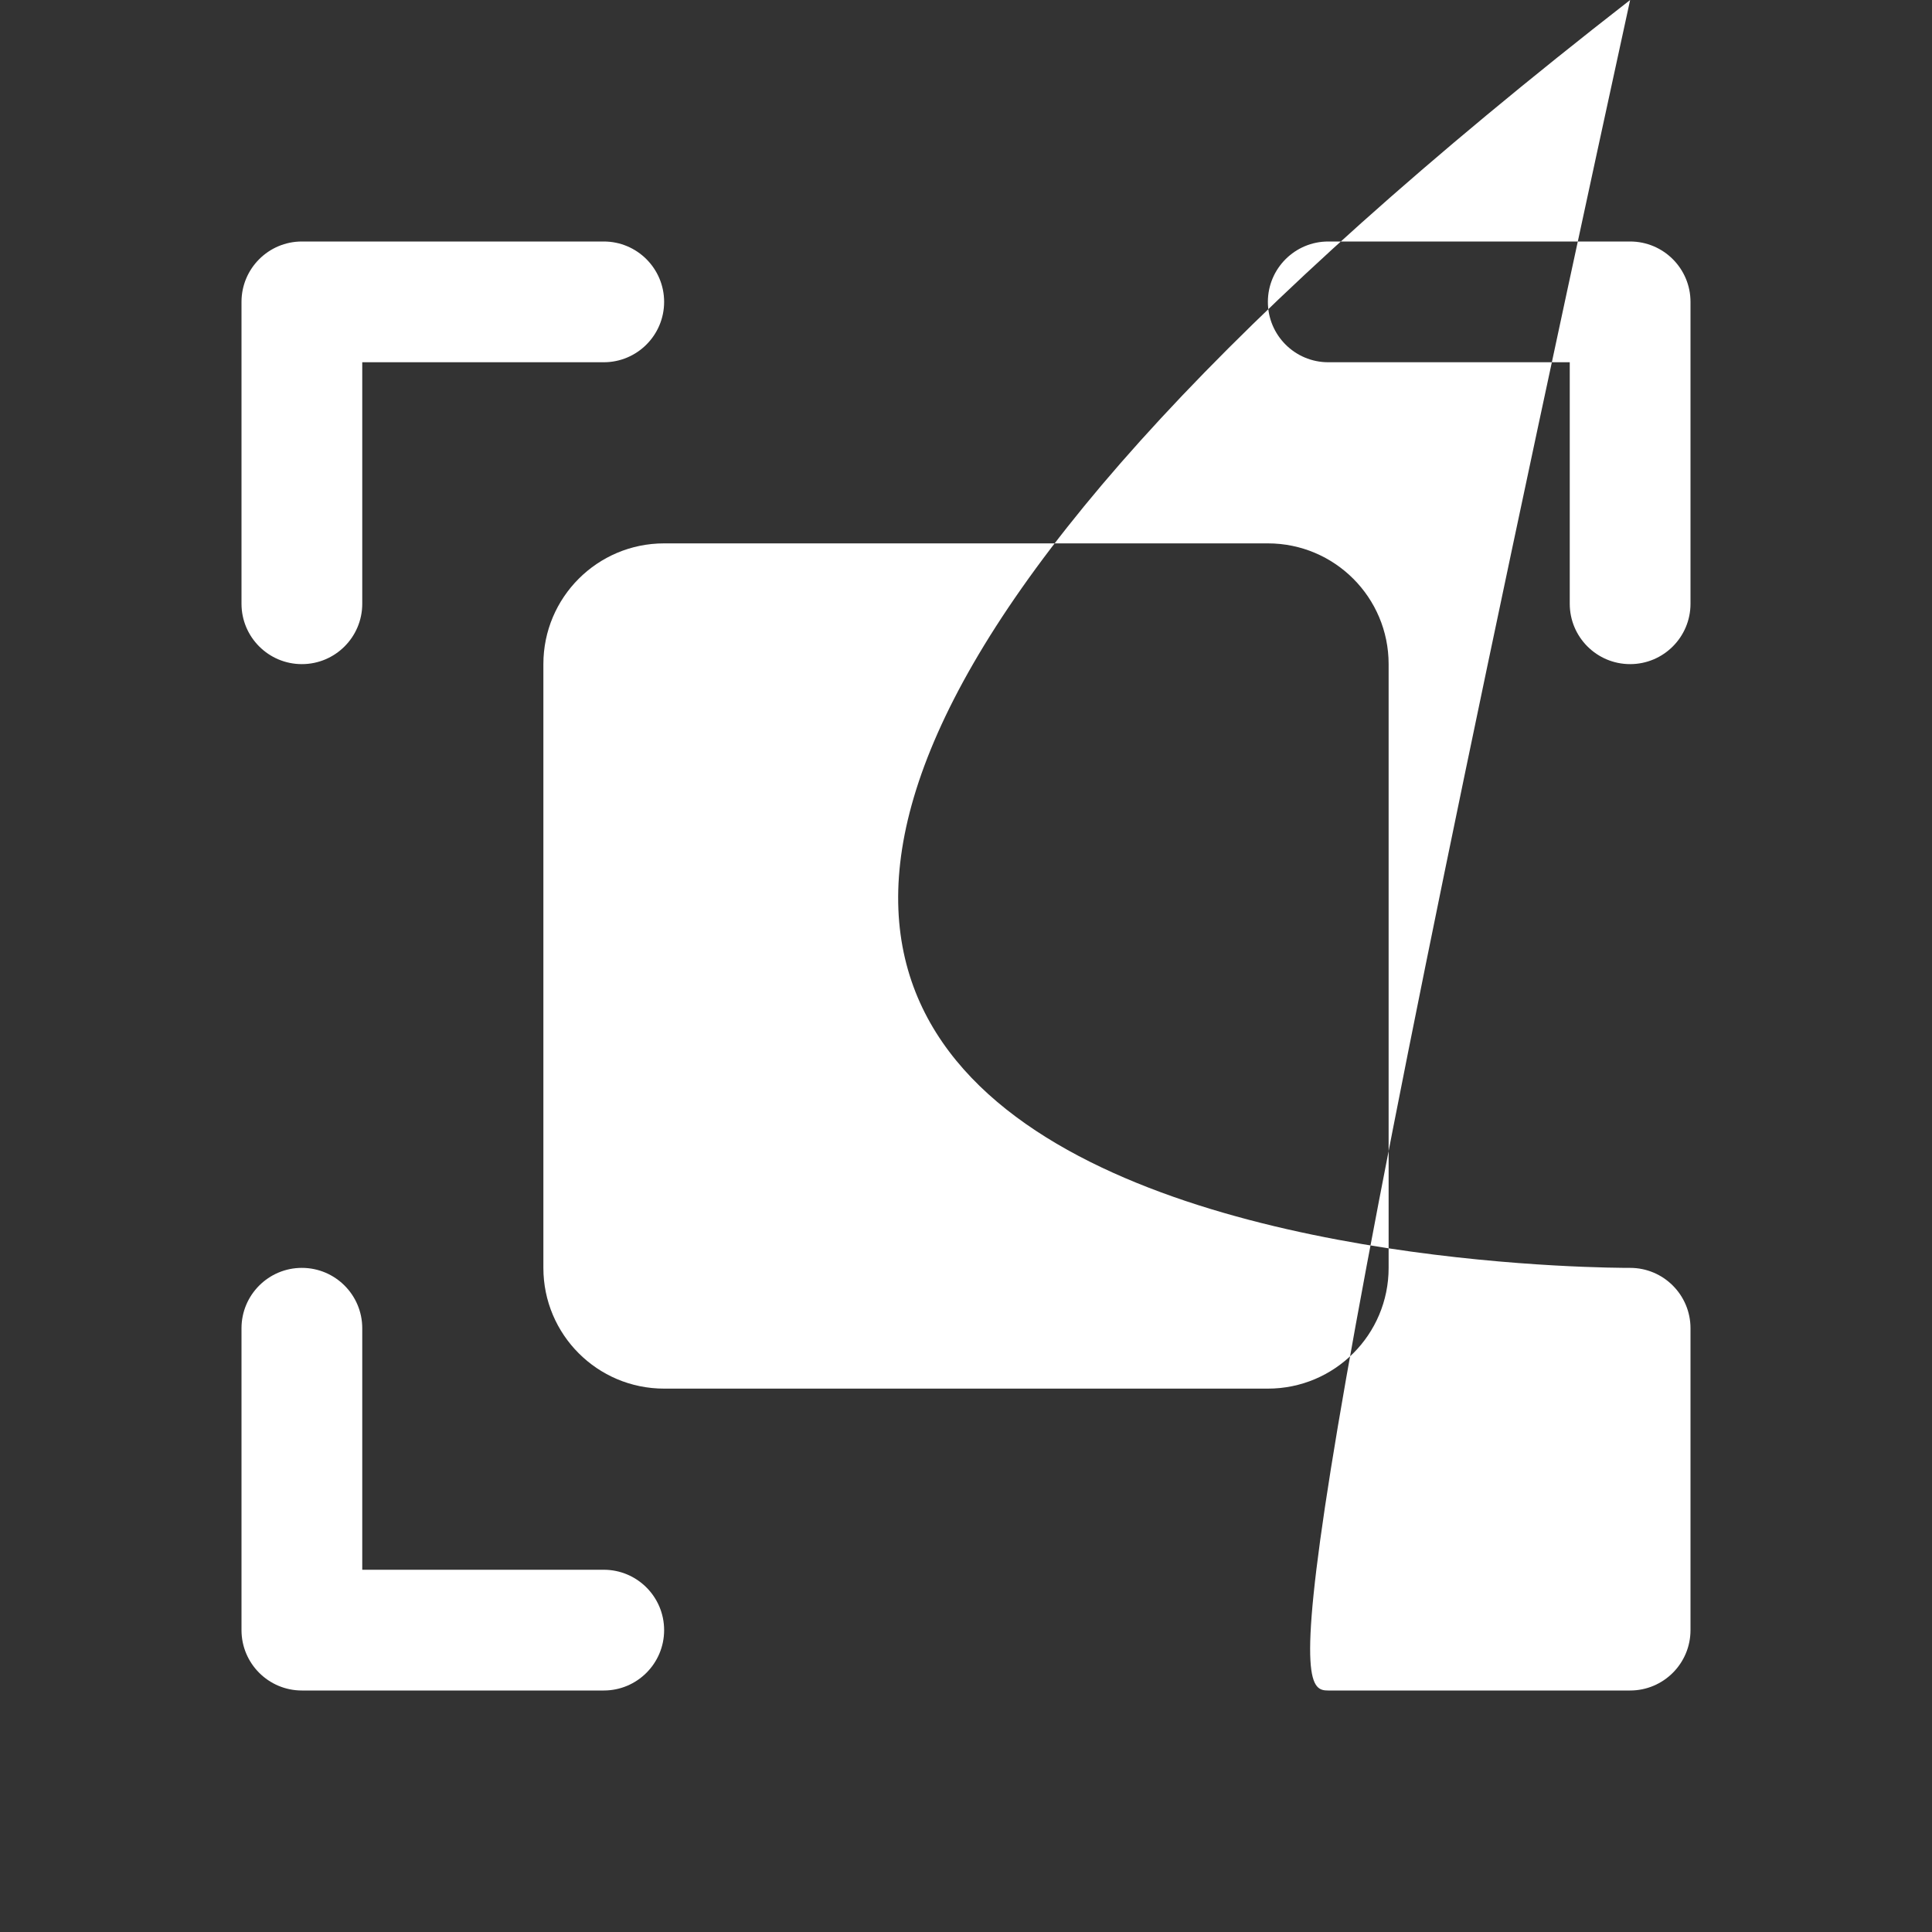 <svg width="32" height="32" viewBox="0 0 32 32" fill="none" xmlns="http://www.w3.org/2000/svg">
<rect x="0" y="0" width="32" height="32" fill="#333333" stroke="none"/>
<g clip-path="url(#clip0_2_485)">
<path fill-rule="evenodd" clip-rule="evenodd" d="M28 5V10C28 10.552 27.552 11 27 11C26.448 11 26 10.552 26 10V6H22C21.448 6 21 5.552 21 5C21 4.448 21.448 4 22 4H27C27.552 4 28 4.448 28 5ZM10 26H6V22C6 21.448 5.552 21 5 21C4.448 21 4 21.448 4 22V27C4 27.552 4.448 28 5 28H10C10.552 28 11 27.552 11 27C11 26.448 10.552 26 10 26ZM27 21C26.448 21 …6.448 21 27C21 27.552 21.448 28 22 28H27C27.552 28 28 27.552 28 27V22C28 21.448 27.552 21 27 21ZM5 11C5.552 11 6 10.552 6 10V6H10C10.552 6 11 5.552 11 5C11 4.448 10.552 4 10 4H5C4.448 4 4 4.448 4 5V10C4 10.552 4.448 11 5 11ZM23 21V11C23 9.895 22.105 9 21 9H11C9.895 9 9 9.895 9 11V21C9 22.105 9.895 23 11 23H21C22.105 23 23 22.105 23 21Z" fill="white"/>
</g>
<defs>
<clipPath id="clip0_2_485">
<rect width="32" height="32" fill="white"/>
</clipPath>
</defs>
</svg>
